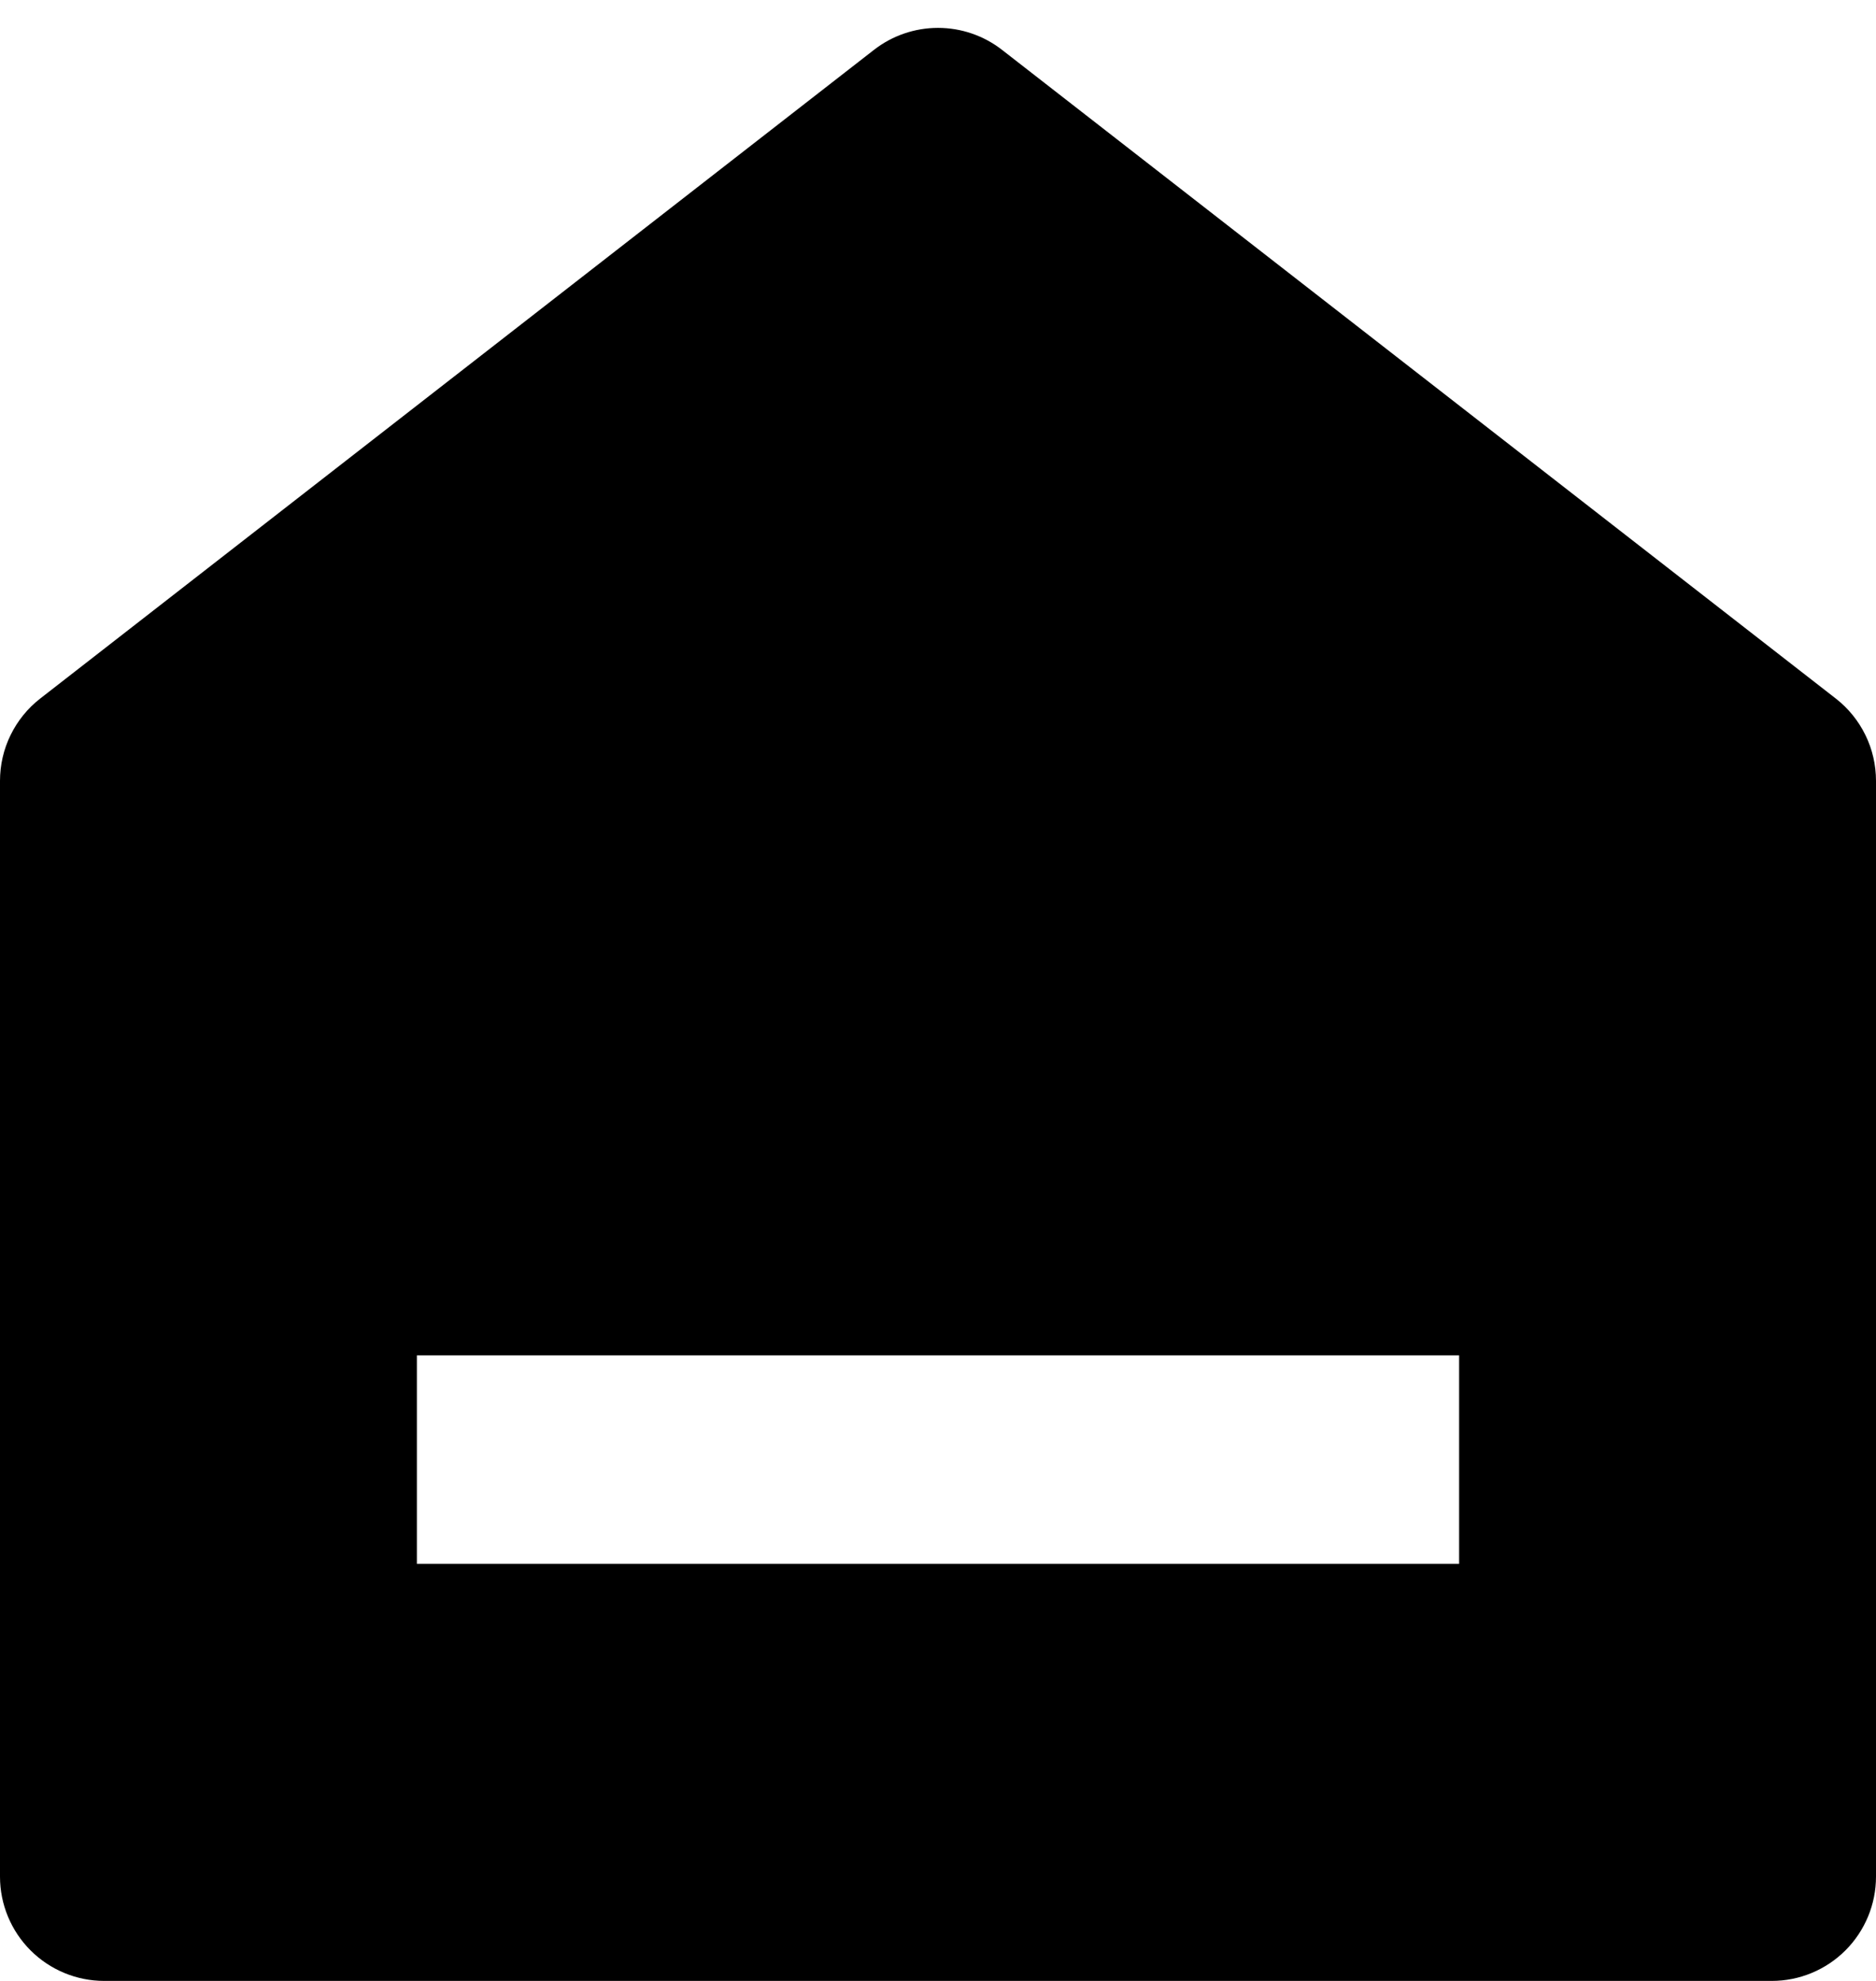 <svg width="36" height="38" viewBox="0 0 36 38" fill="none" xmlns="http://www.w3.org/2000/svg" xmlns:xlink="http://www.w3.org/1999/xlink">
<path d="M36,36C36,36.53 35.789,37.039 35.414,37.414C35.039,37.789 34.53,38 34,38L2,38C1.47,38 0.961,37.789 0.586,37.414C0.211,37.039 0,36.53 0,36L0,14.98C0,14.675 0.069,14.374 0.203,14.101C0.337,13.827 0.531,13.587 0.772,13.4L16.772,0.956C17.123,0.683 17.555,0.535 18,0.535C18.445,0.535 18.877,0.683 19.228,0.956L35.228,13.4C35.469,13.587 35.663,13.827 35.797,14.101C35.931,14.374 36,14.675 36,14.98L36,36L36,36ZM8,26L8,30L28,30L28,26L8,26Z" fill="#000000"/>
</svg>
